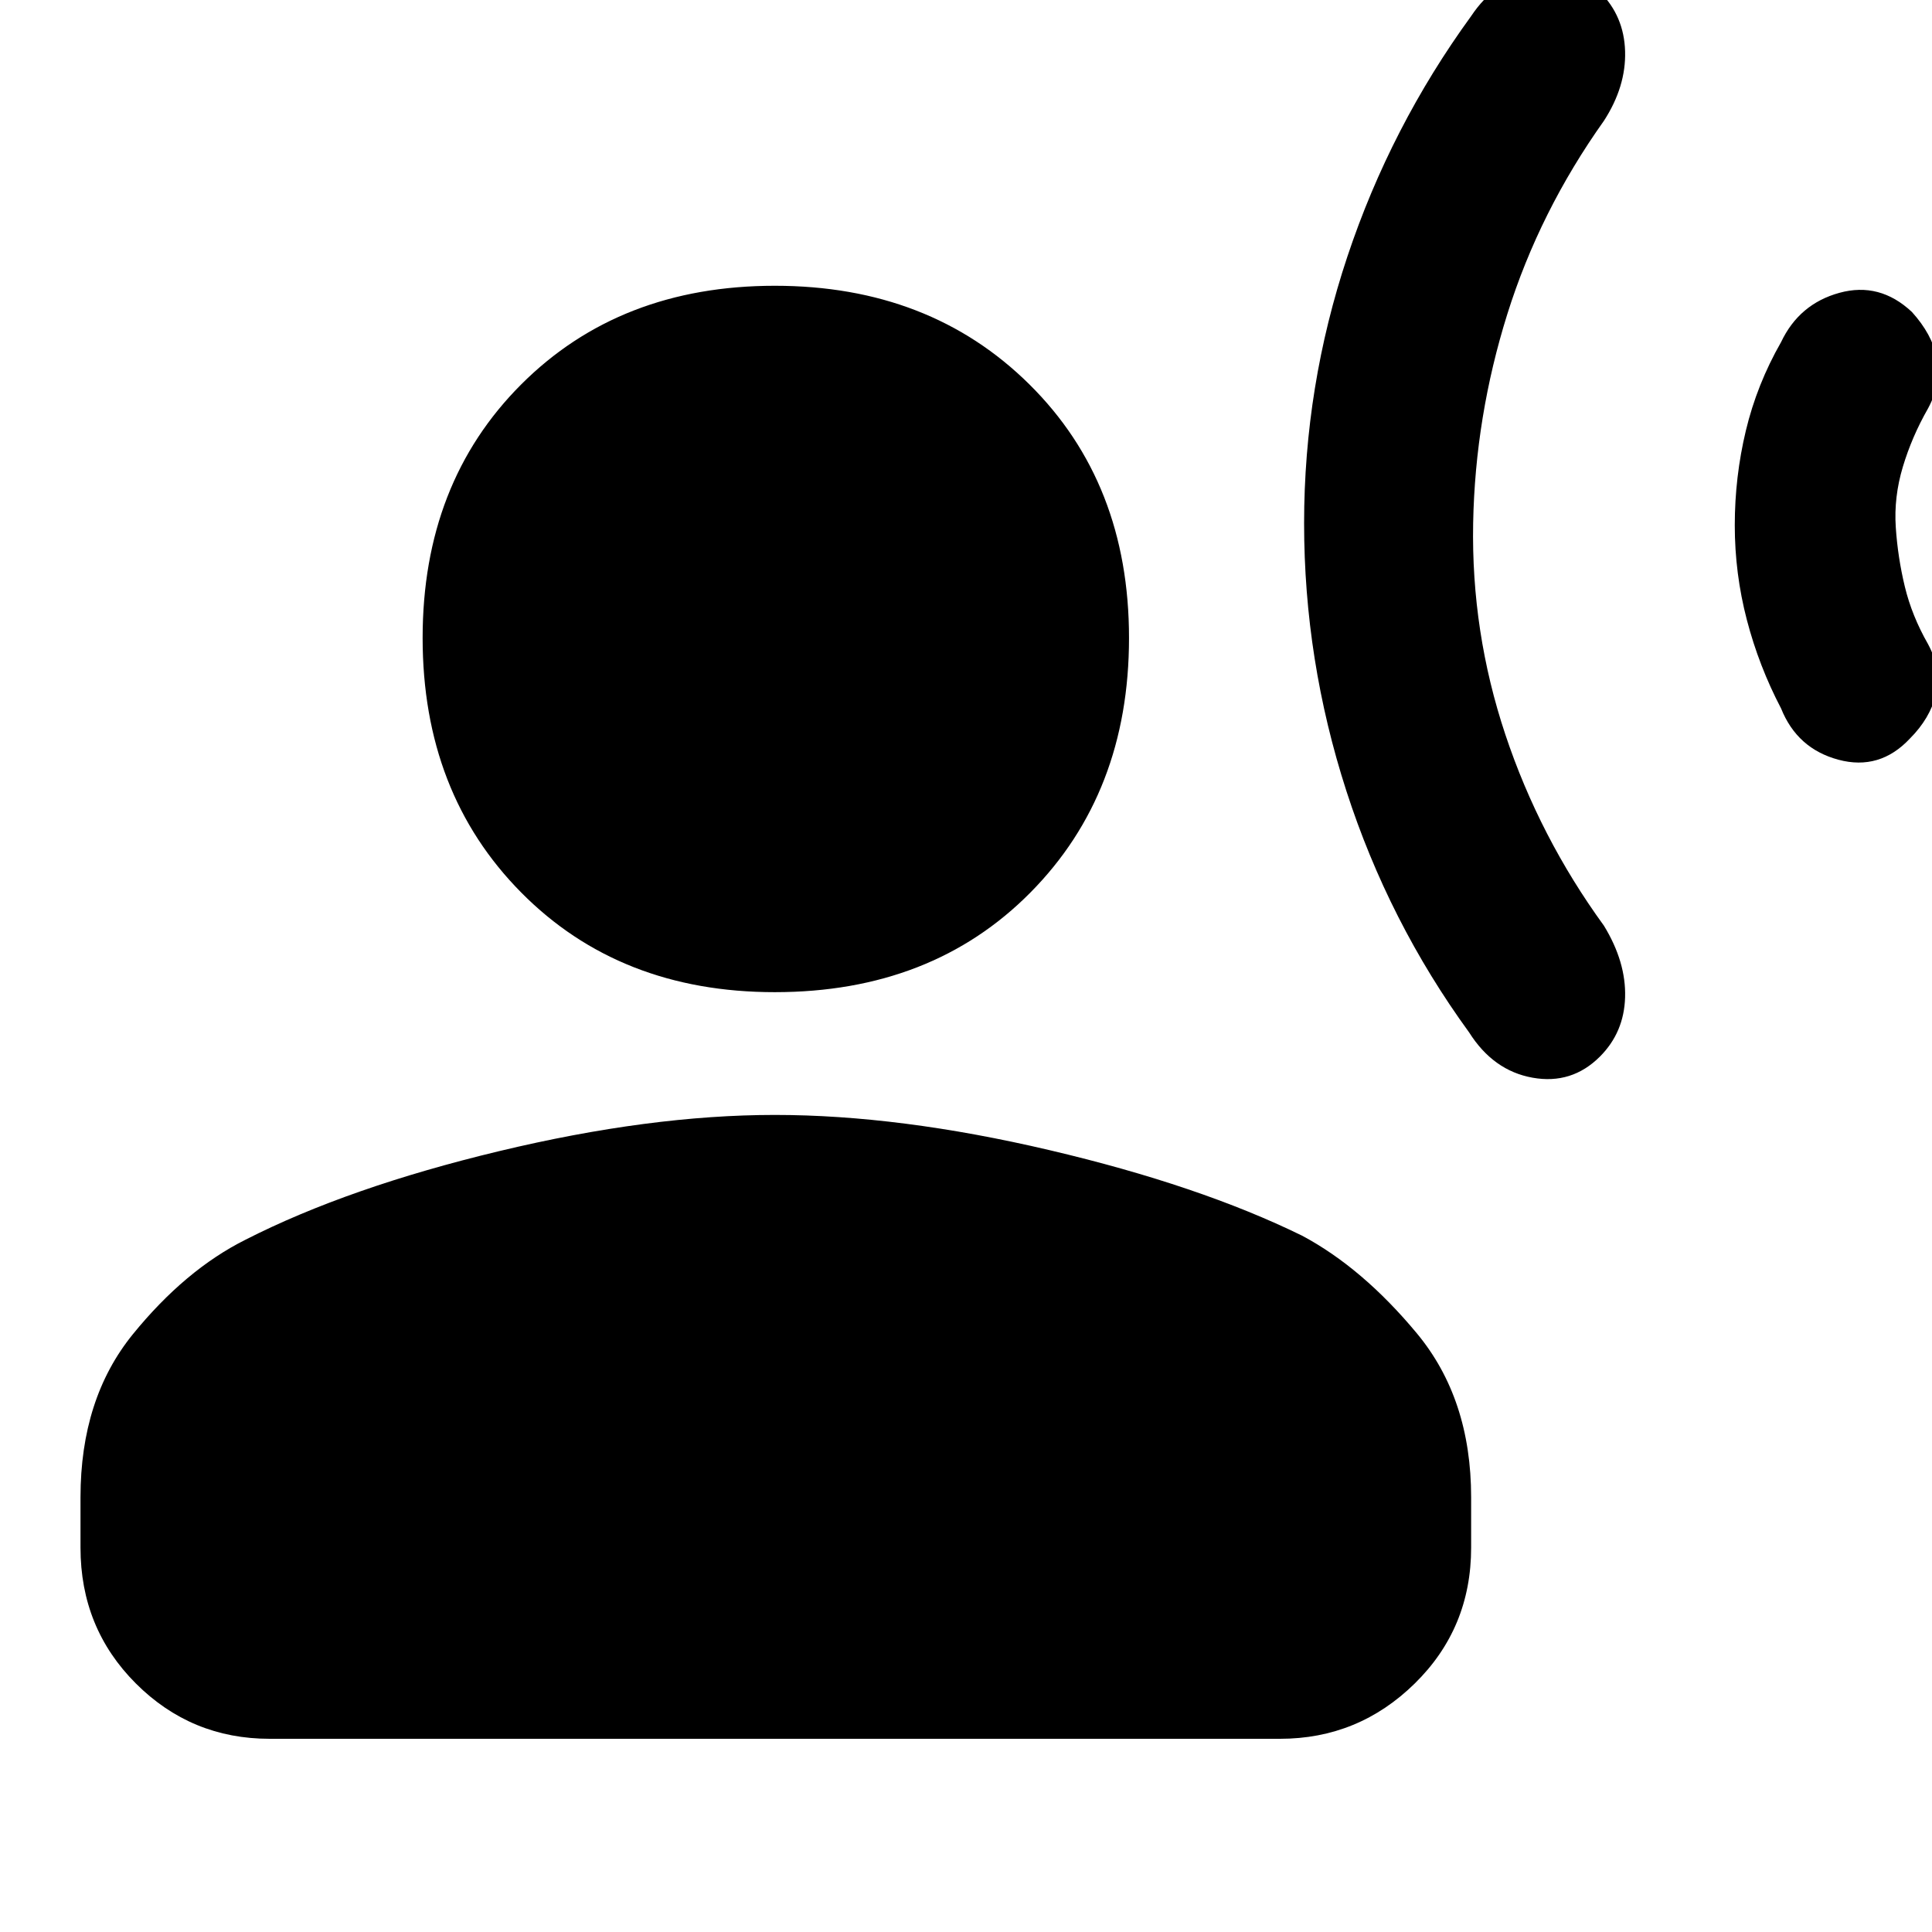 <svg xmlns="http://www.w3.org/2000/svg" height="48" width="48"><path d="M32.4 13q0-3.4 1.075-6.625T36.55.4q.6-.9 1.55-1.075.95-.175 1.65.475.6.6.625 1.475Q40.4 2.15 39.85 3q-1.6 2.25-2.4 4.8-.8 2.55-.85 5.2-.05 2.7.8 5.25.85 2.55 2.45 4.75.55.9.525 1.775-.025.875-.625 1.475-.7.7-1.675.525Q37.1 26.6 36.5 25.65q-2-2.75-3.05-6Q32.4 16.4 32.4 13Zm10.7.05q0-1.2.275-2.35.275-1.15.875-2.2.45-.95 1.45-1.225 1-.275 1.8.475.5.55.625 1.15.125.6-.225 1.25-.4.7-.625 1.45-.225.75-.175 1.5.05.75.225 1.475.175.725.575 1.425.35.65.2 1.25-.15.6-.65 1.1-.75.8-1.775.525T44.25 17.6q-.55-1.05-.85-2.2-.3-1.15-.3-2.35Zm-23.85 11.6q-3.85 0-6.3-2.475Q10.5 19.7 10.5 15.85t2.45-6.3q2.45-2.45 6.3-2.45 3.85 0 6.325 2.45t2.475 6.3q0 3.85-2.45 6.325t-6.35 2.475ZM6.7 43.2q-1.95 0-3.325-1.375Q2 40.45 2 38.45V37.2q0-2.45 1.3-4.05 1.3-1.6 2.8-2.35 2.55-1.3 6.3-2.2 3.75-.9 6.85-.9 3.1 0 6.825.875T32.35 30.7q1.5.8 2.85 2.425 1.35 1.625 1.35 4.075v1.25q0 2-1.4 3.375T31.8 43.2Z"/></svg>